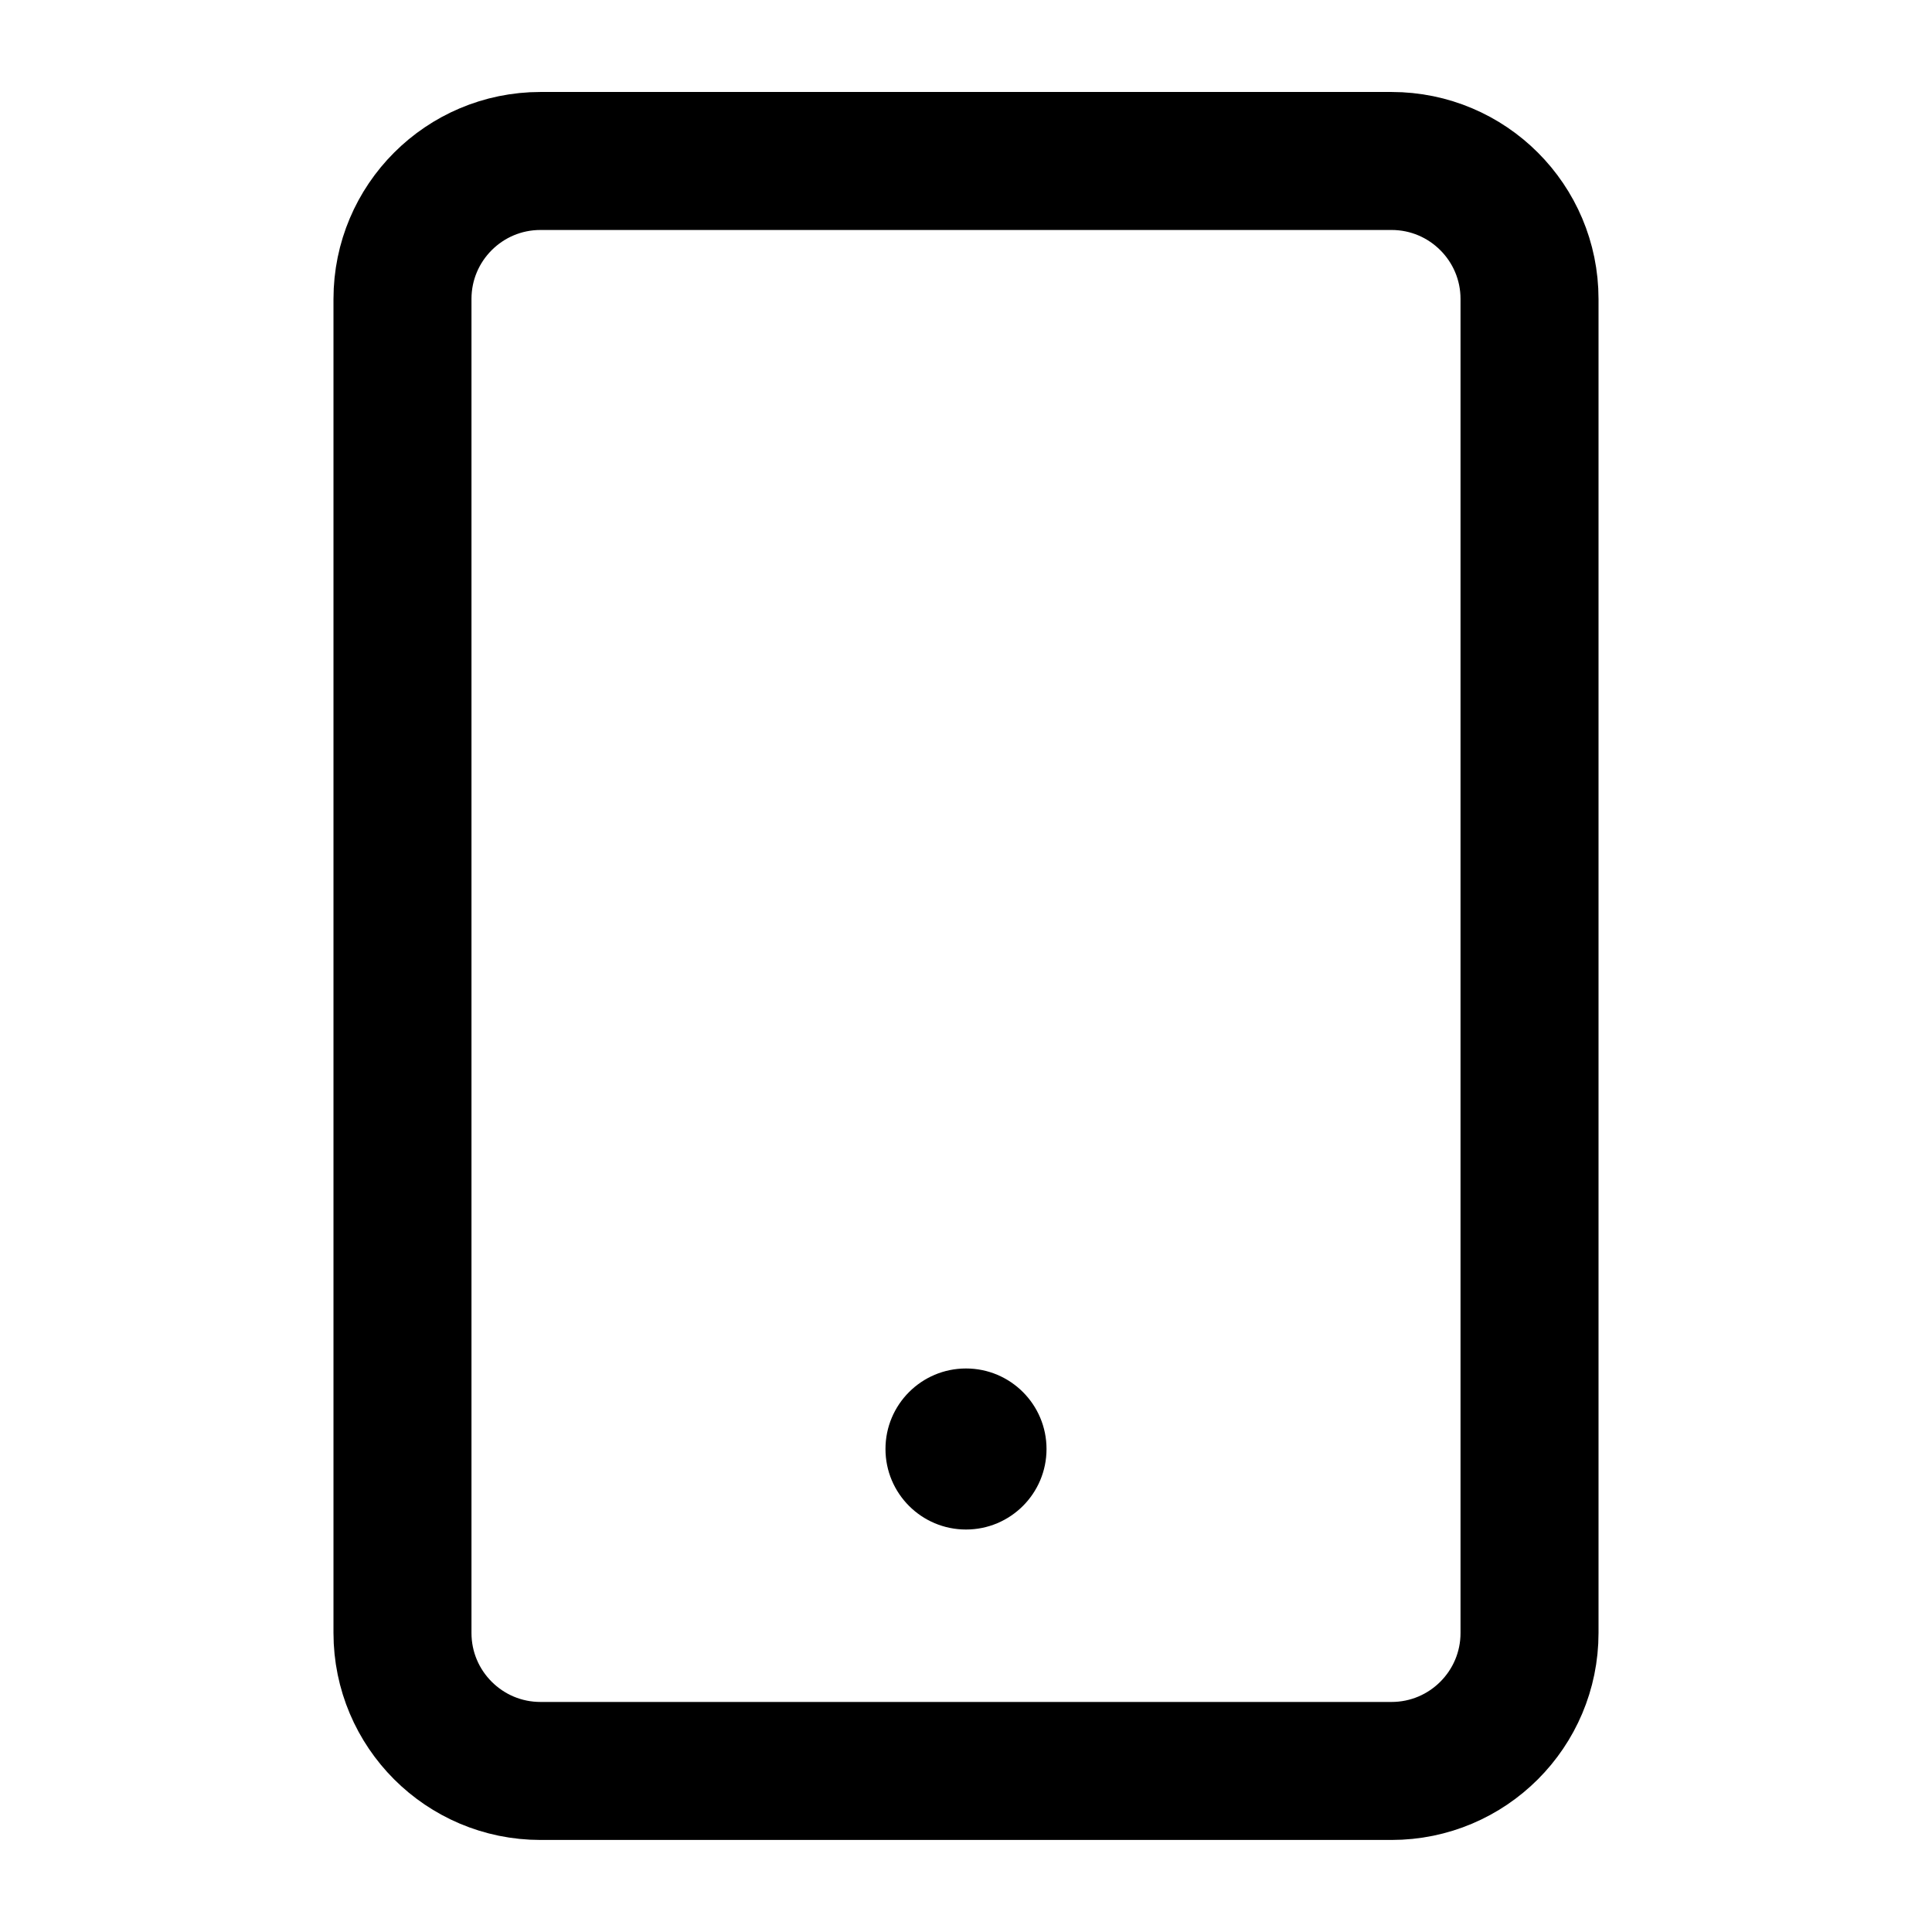 <svg width="28" height="28" viewBox="0 0 28 28" fill="none" xmlns="http://www.w3.org/2000/svg">
<path fill-rule="evenodd" clip-rule="evenodd" d="M5.833 4.333C5.833 3.228 6.729 2.333 7.833 2.333H20.167C21.271 2.333 22.167 3.228 22.167 4.333V23.666C22.167 24.771 21.271 25.666 20.167 25.666H7.833C6.729 25.666 5.833 24.771 5.833 23.666V4.333Z" stroke="#000" stroke-width="2" stroke-linecap="round" stroke-linejoin="round"/>
<ellipse cx="14" cy="21" rx="1.167" ry="1.167" fill="#000"/>
</svg>

